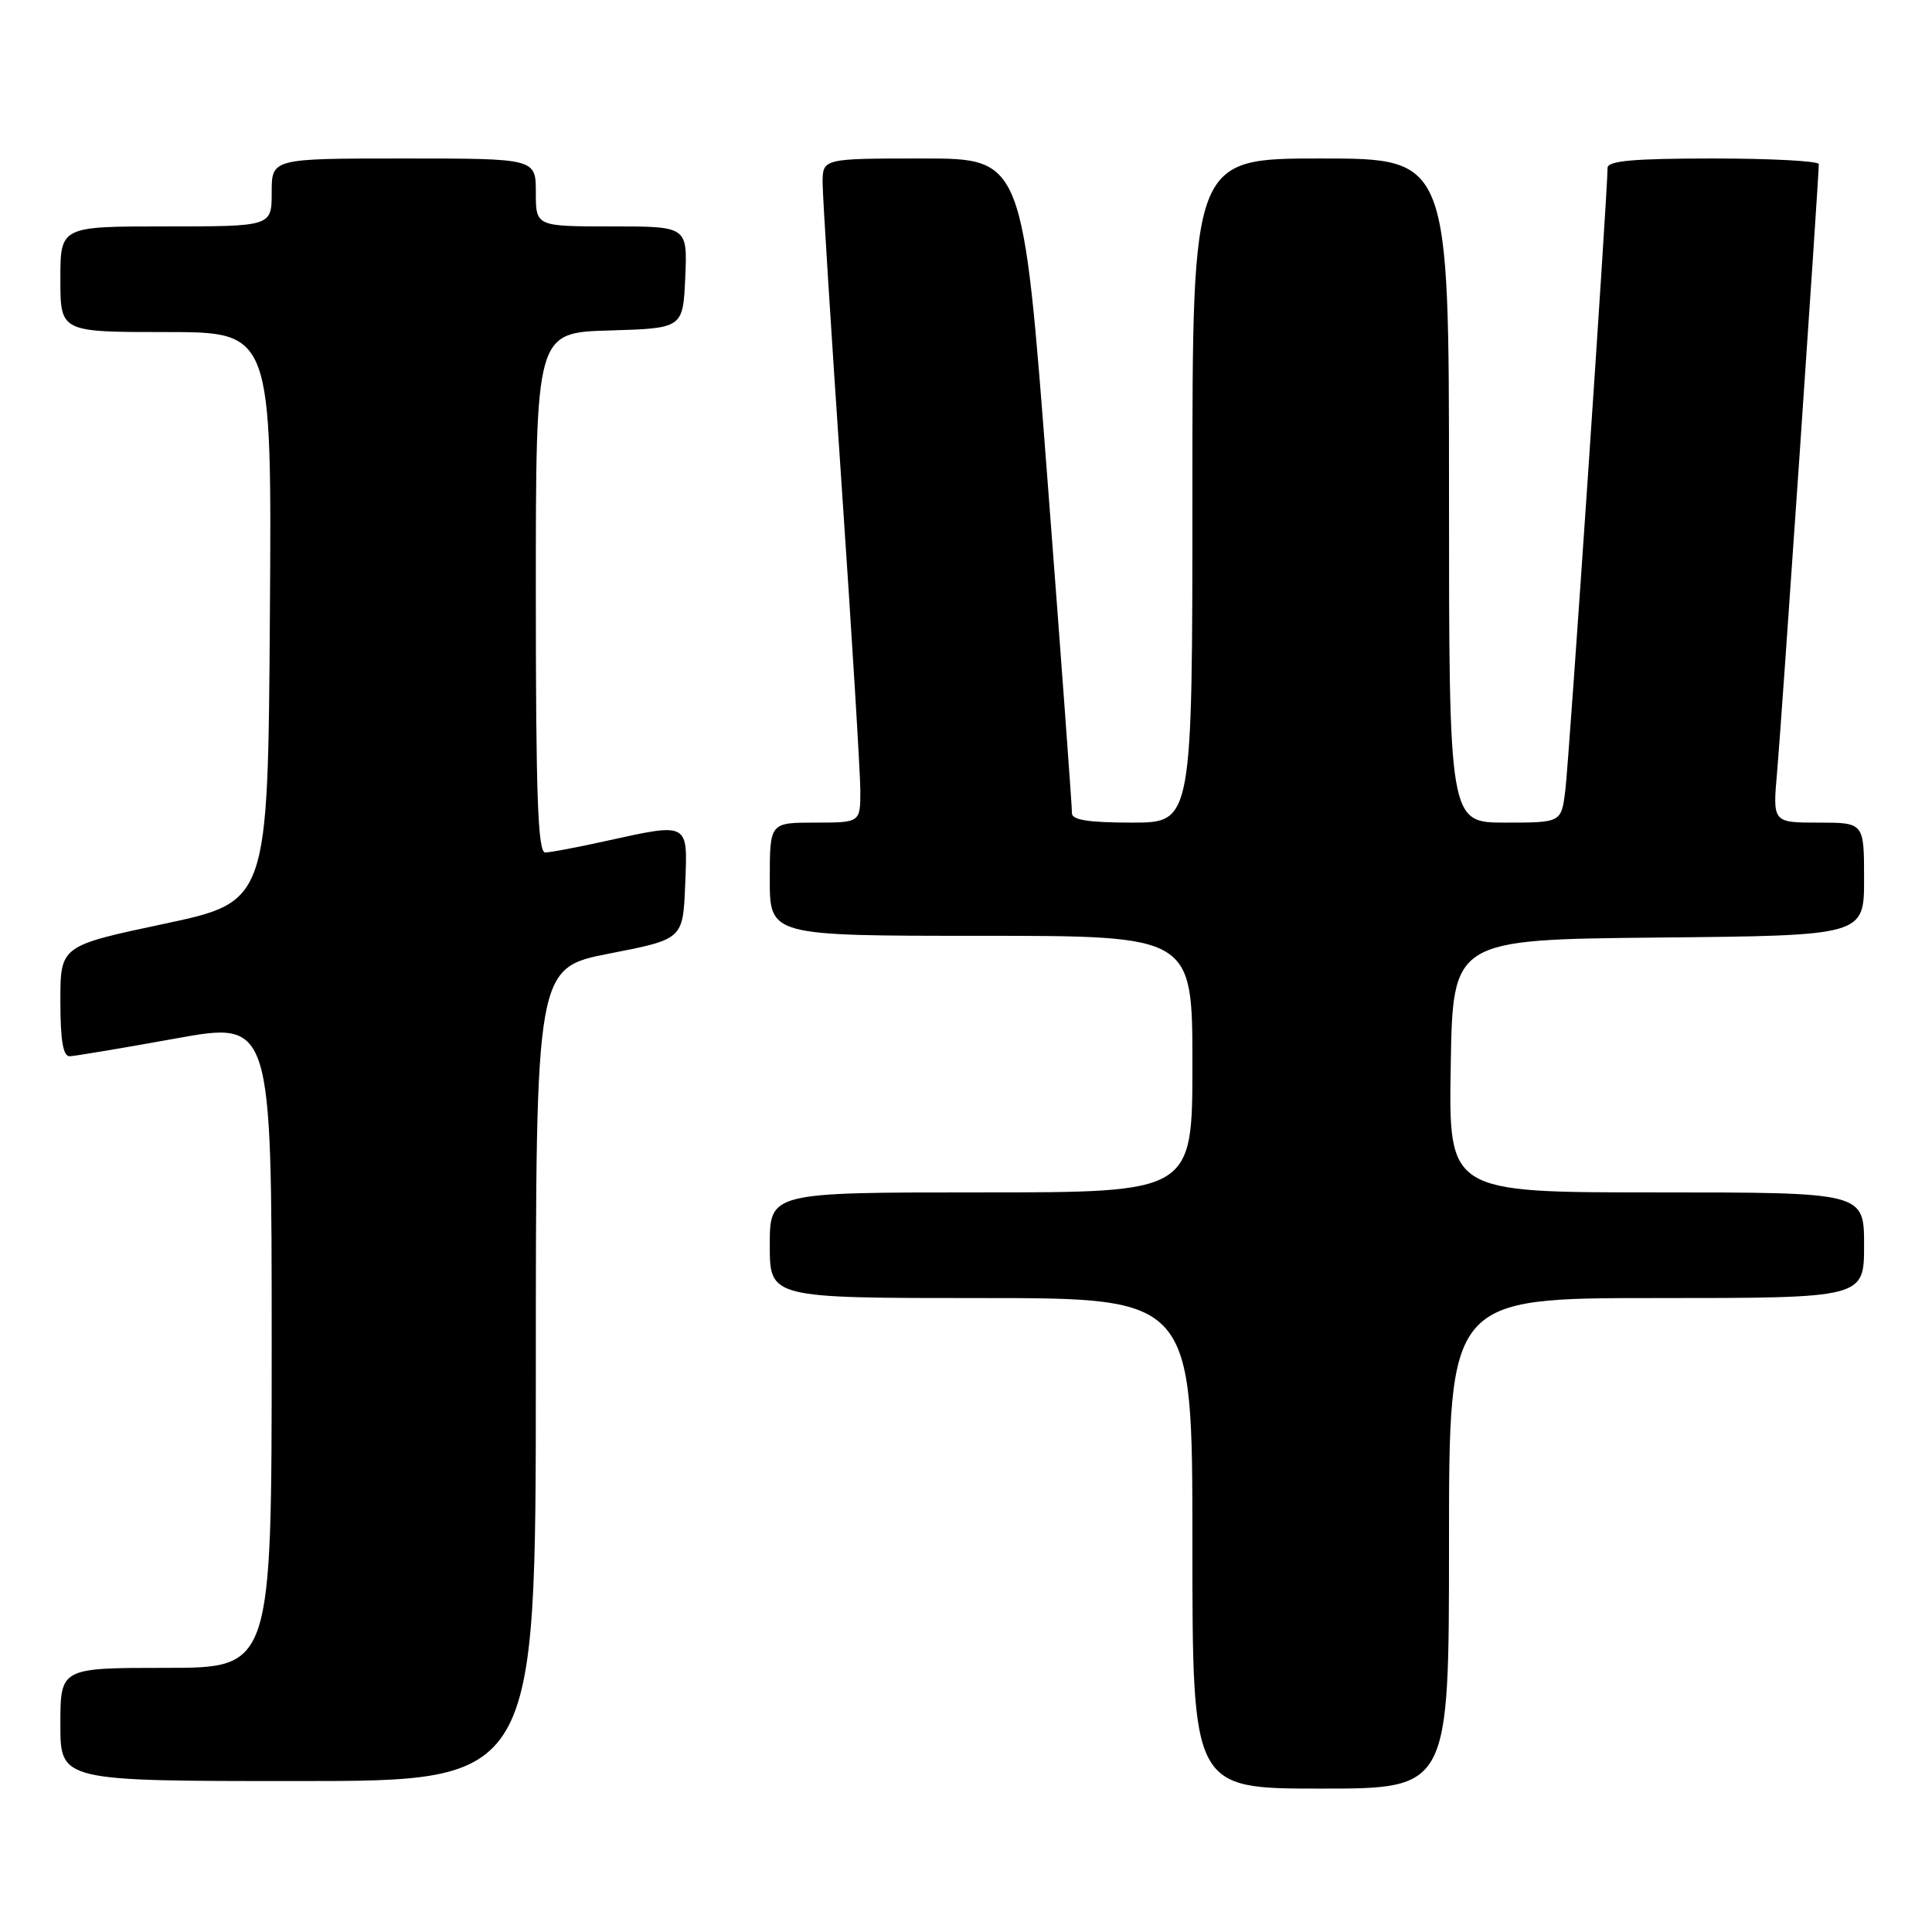 <?xml version="1.0" encoding="UTF-8" standalone="no"?>
<!DOCTYPE svg PUBLIC "-//W3C//DTD SVG 1.1//EN" "http://www.w3.org/Graphics/SVG/1.1/DTD/svg11.dtd" >
<svg xmlns="http://www.w3.org/2000/svg" xmlns:xlink="http://www.w3.org/1999/xlink" version="1.1" viewBox="0 0 256 256">
 <g >
 <path fill="currentColor"
d=" M 192.00 204.50 C 192.00 172.00 192.00 172.00 219.50 172.00 C 247.00 172.00 247.00 172.00 247.00 165.00 C 247.00 158.00 247.00 158.00 219.48 158.00 C 191.95 158.00 191.95 158.00 192.23 141.25 C 192.50 124.50 192.50 124.50 219.75 124.23 C 247.00 123.97 247.00 123.97 247.00 116.48 C 247.00 109.00 247.00 109.00 240.94 109.00 C 234.88 109.00 234.88 109.00 235.48 102.25 C 236.02 96.23 241.00 23.62 241.00 21.75 C 241.00 21.34 234.70 21.00 227.00 21.00 C 216.46 21.00 213.00 21.31 213.01 22.25 C 213.03 25.20 207.90 100.90 207.41 104.75 C 206.88 109.00 206.88 109.00 199.44 109.00 C 192.00 109.00 192.00 109.00 192.00 65.00 C 192.00 21.00 192.00 21.00 175.00 21.00 C 158.00 21.00 158.00 21.00 158.00 65.00 C 158.00 109.00 158.00 109.00 150.00 109.00 C 144.25 109.00 142.01 108.65 142.04 107.75 C 142.06 107.06 140.61 87.26 138.81 63.75 C 135.55 21.00 135.55 21.00 122.27 21.00 C 109.00 21.00 109.00 21.00 109.00 24.25 C 109.01 26.04 110.13 43.92 111.50 64.00 C 112.87 84.08 113.99 102.41 114.00 104.75 C 114.00 109.00 114.00 109.00 108.00 109.00 C 102.00 109.00 102.00 109.00 102.00 116.50 C 102.00 124.00 102.00 124.00 130.00 124.00 C 158.00 124.00 158.00 124.00 158.00 141.00 C 158.00 158.00 158.00 158.00 130.00 158.00 C 102.00 158.00 102.00 158.00 102.00 165.00 C 102.00 172.00 102.00 172.00 130.00 172.00 C 158.00 172.00 158.00 172.00 158.00 204.50 C 158.00 237.00 158.00 237.00 175.00 237.00 C 192.00 237.00 192.00 237.00 192.00 204.50 Z  M 71.00 182.13 C 71.00 128.26 71.00 128.26 80.75 126.35 C 90.50 124.45 90.50 124.45 90.79 117.22 C 91.13 108.85 91.40 108.99 80.00 111.50 C 76.42 112.29 72.94 112.95 72.25 112.96 C 71.27 112.99 71.00 105.46 71.00 78.54 C 71.00 44.07 71.00 44.07 80.75 43.79 C 90.50 43.50 90.50 43.50 90.80 36.75 C 91.09 30.00 91.09 30.00 81.05 30.00 C 71.00 30.00 71.00 30.00 71.00 25.50 C 71.00 21.00 71.00 21.00 53.50 21.00 C 36.00 21.00 36.00 21.00 36.00 25.50 C 36.00 30.00 36.00 30.00 22.00 30.00 C 8.00 30.00 8.00 30.00 8.00 37.00 C 8.00 44.00 8.00 44.00 22.01 44.00 C 36.02 44.00 36.02 44.00 35.76 81.75 C 35.50 119.49 35.50 119.49 21.75 122.41 C 8.00 125.33 8.00 125.33 8.00 132.66 C 8.00 137.89 8.36 139.99 9.25 139.96 C 9.94 139.93 16.24 138.88 23.25 137.61 C 36.00 135.30 36.00 135.30 36.00 178.15 C 36.00 221.00 36.00 221.00 22.00 221.00 C 8.00 221.00 8.00 221.00 8.00 228.50 C 8.00 236.00 8.00 236.00 39.50 236.00 C 71.00 236.00 71.00 236.00 71.00 182.13 Z "/>
</g>
</svg>